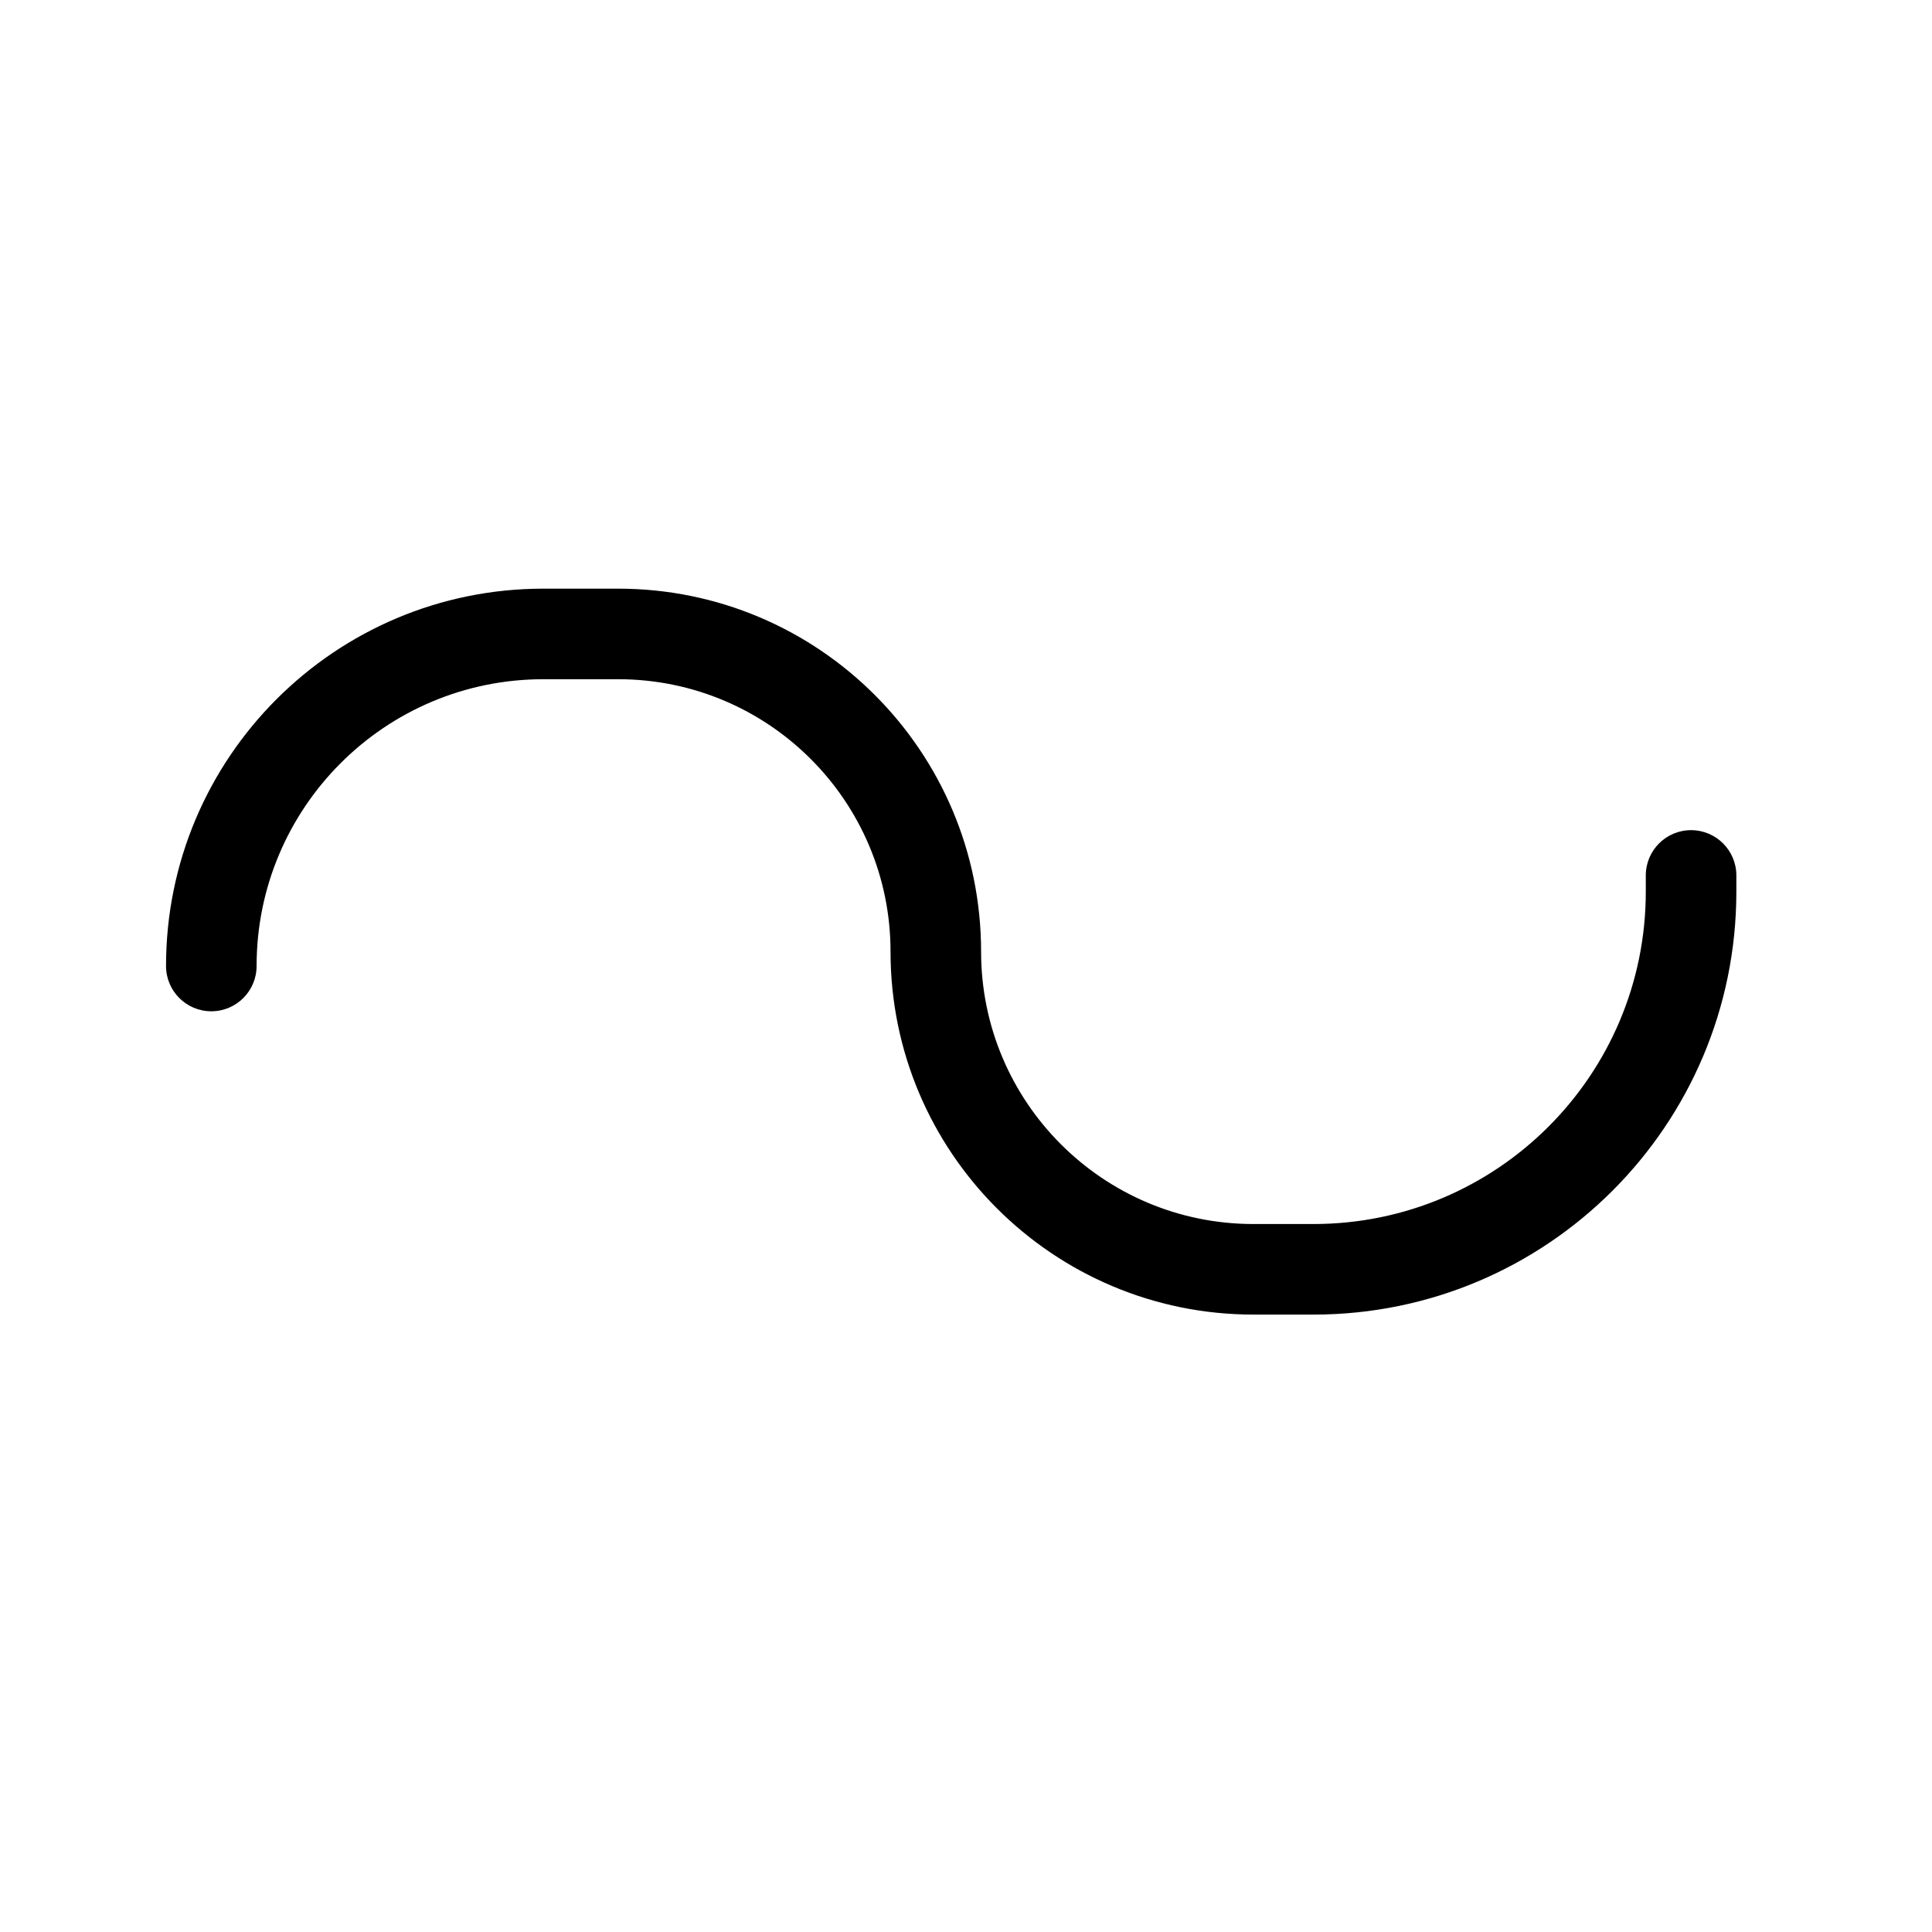 <svg xmlns="http://www.w3.org/2000/svg" width="128" height="128" viewBox="0 0 128 128">
  <path d="M17,64 C17,65.657 15.657,67 14,67 C12.343,67 11,65.657 11,64 C11,50.193 22.193,39 36,39 L40.952,39 C54.234,39 65,49.766 65,63.048 C65,73.015 73.08,81.095 83.048,81.095 L87.019,81.095 C99.18,81.095 109.038,71.237 109.038,59.076 L109.038,58 C109.038,56.343 110.381,55 112.038,55 C113.695,55 115.038,56.343 115.038,58 L115.038,59.076 C115.038,74.551 102.494,87.095 87.019,87.095 L83.048,87.095 C69.766,87.095 59,76.329 59,63.048 C59,53.08 50.92,45 40.952,45 L36,45 C25.507,45 17,53.507 17,64 Z"/>
</svg>
